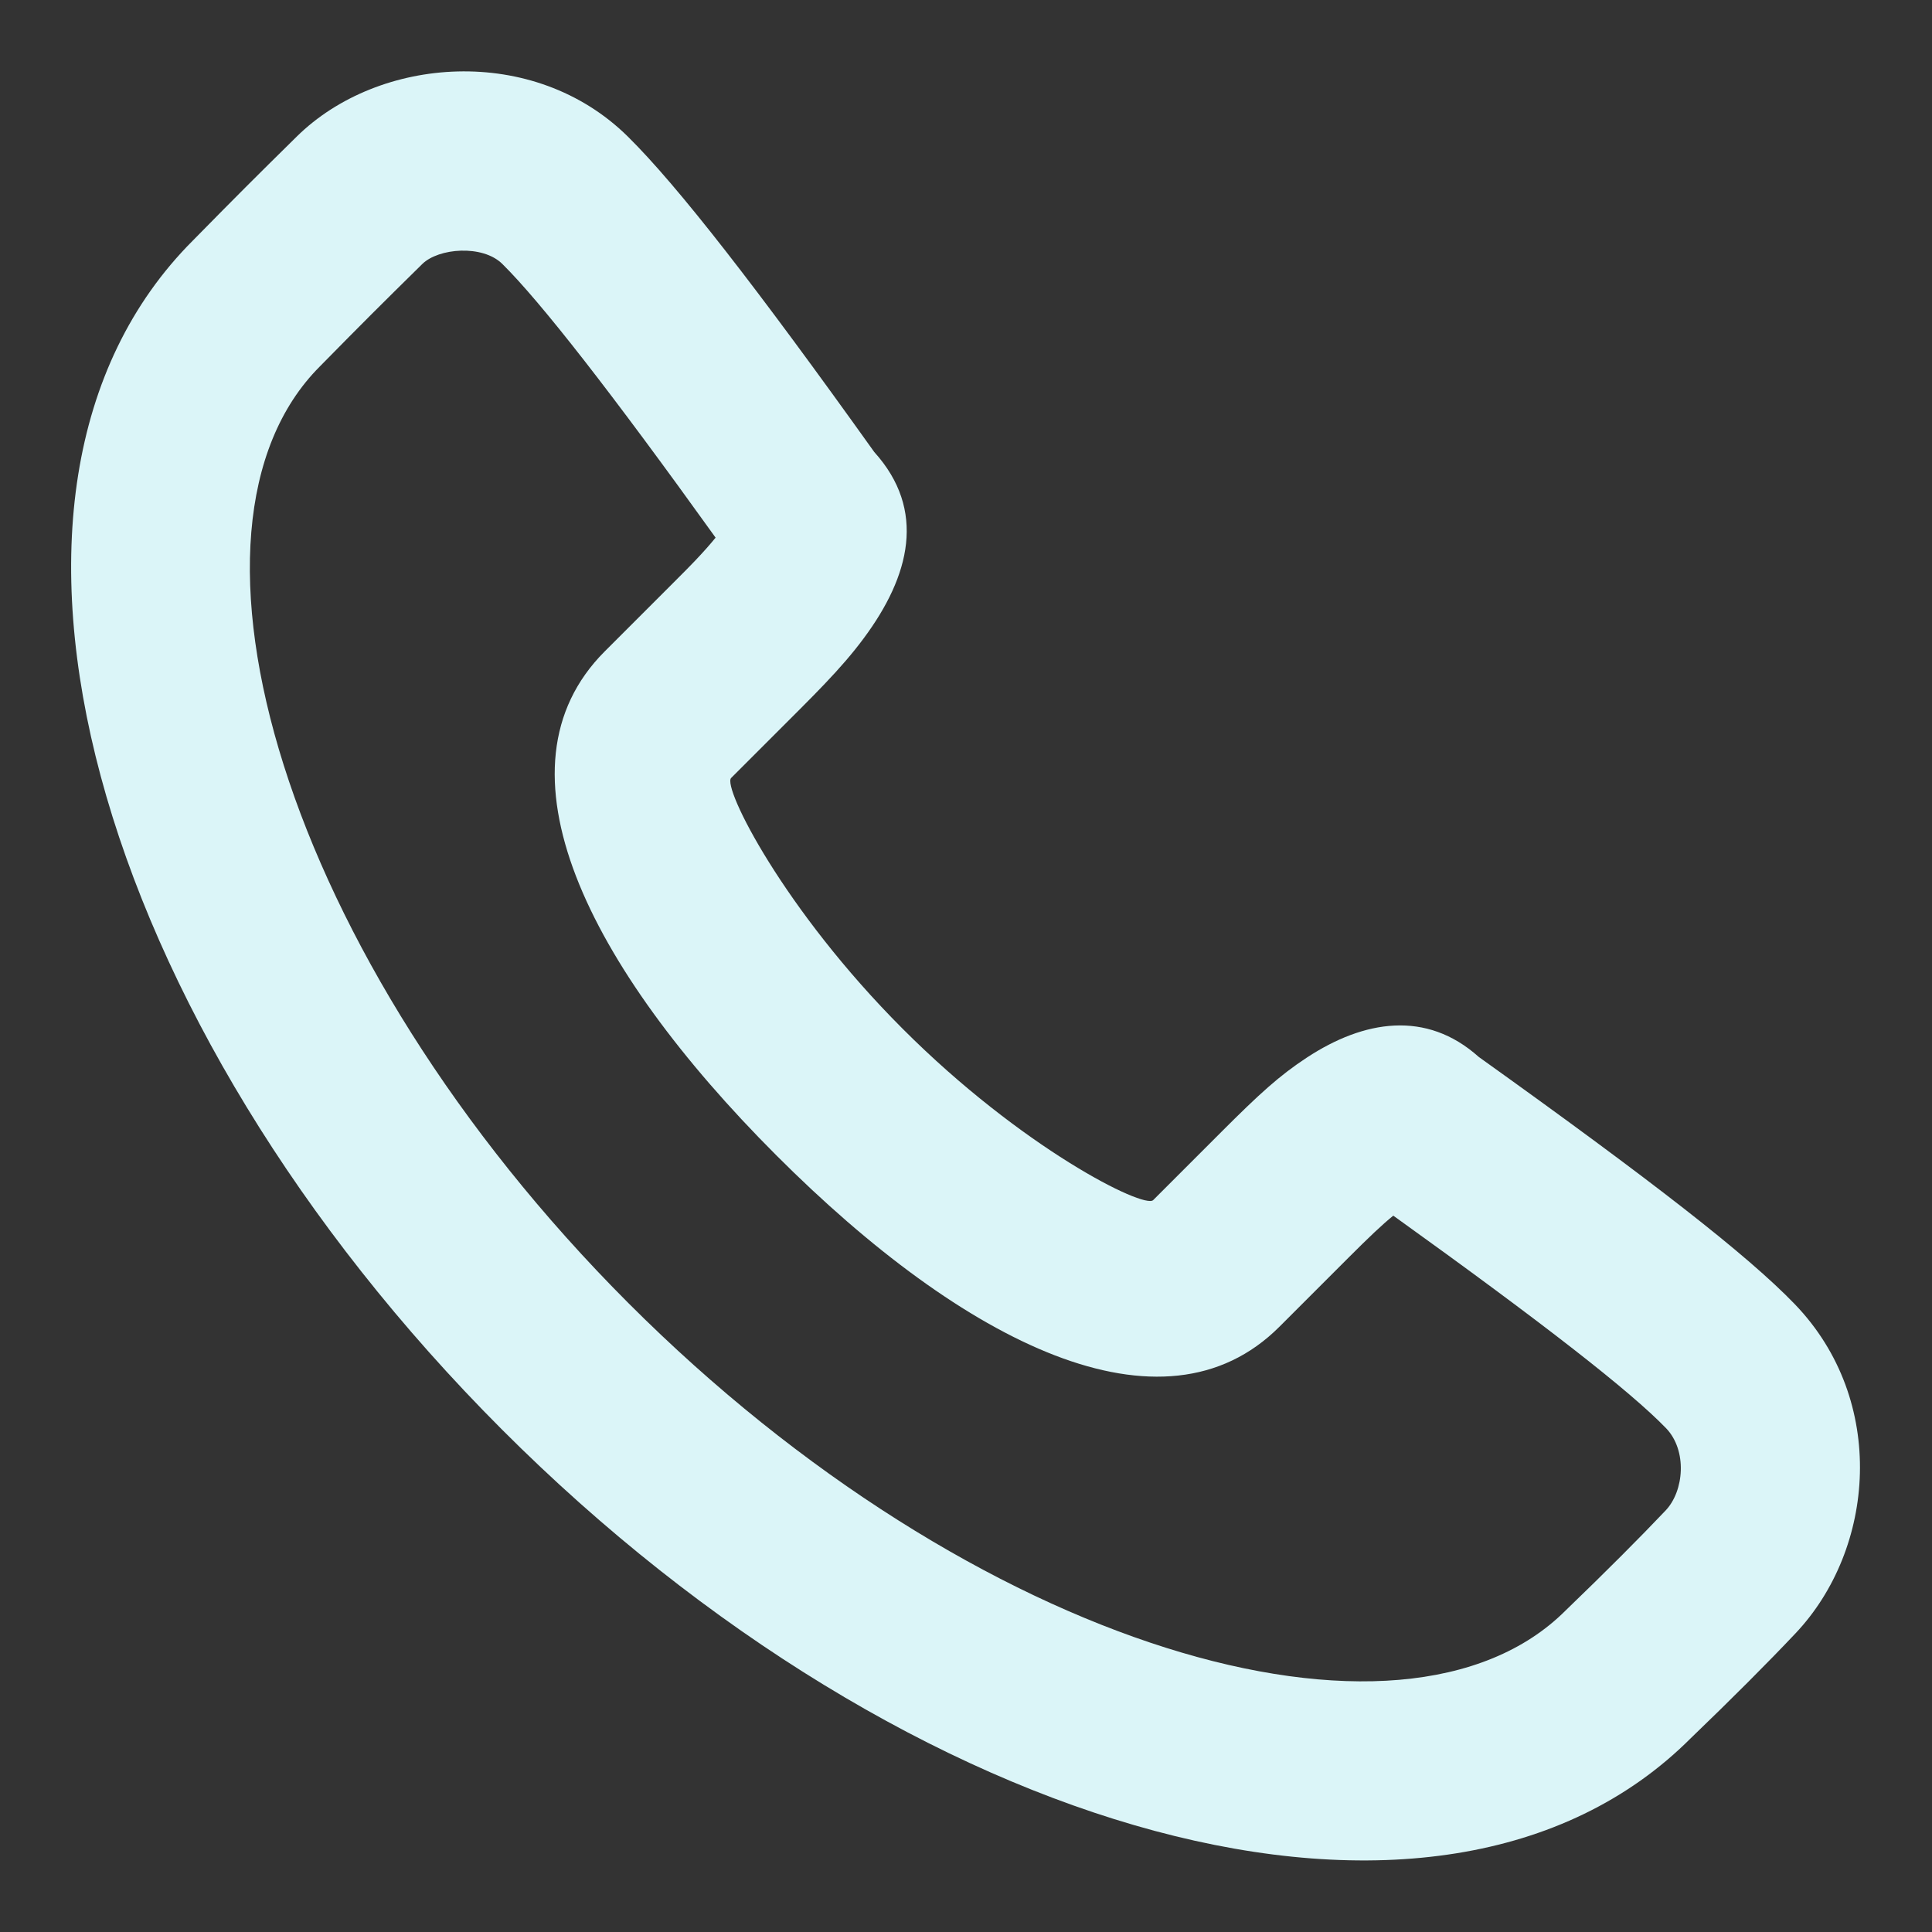 <svg width="18" height="18" viewBox="0 0 18 18" fill="none" xmlns="http://www.w3.org/2000/svg">
<rect x="0" y="0" width="18" height="18" fill="#333333" stroke="none"/>
<path fill-rule="evenodd" clip-rule="evenodd" d="M8.047 5.947C8.479 5.366 8.634 4.752 8.145 4.211C7.05 2.678 6.313 1.73 5.85 1.273C4.972 0.405 3.526 0.522 2.765 1.272C2.356 1.675 2.218 1.813 1.798 2.24C-0.54 4.579 0.886 9.524 4.676 13.318C8.466 17.112 13.411 18.538 15.753 16.194C16.141 15.821 16.469 15.492 16.727 15.219C17.473 14.431 17.586 13.049 16.722 12.151C16.279 11.691 15.375 10.99 13.777 9.847C13.288 9.409 12.708 9.504 12.176 9.853C11.92 10.021 11.734 10.191 11.382 10.543L10.744 11.181C10.659 11.266 9.517 10.694 8.409 9.584C7.3 8.474 6.728 7.332 6.812 7.248L7.451 6.609C7.562 6.497 7.616 6.443 7.684 6.371C7.827 6.221 7.945 6.085 8.047 5.947ZM11.921 12.36L12.56 11.721C12.754 11.527 12.879 11.408 12.981 11.326C14.381 12.331 15.191 12.963 15.523 13.307C15.721 13.514 15.691 13.891 15.518 14.073C15.278 14.326 14.968 14.637 14.586 15.005C13.071 16.52 9.08 15.369 5.854 12.14C2.628 8.91 1.477 4.918 2.98 3.414C3.398 2.989 3.531 2.857 3.934 2.46C4.085 2.311 4.496 2.277 4.68 2.459C5.036 2.811 5.696 3.656 6.667 5.009C6.617 5.071 6.554 5.142 6.478 5.222C6.422 5.281 6.375 5.328 6.273 5.43L5.634 6.069C4.549 7.155 5.473 9.003 7.231 10.762C8.987 12.52 10.836 13.446 11.921 12.36Z" fill="#DBF5F8"/>
</svg>
